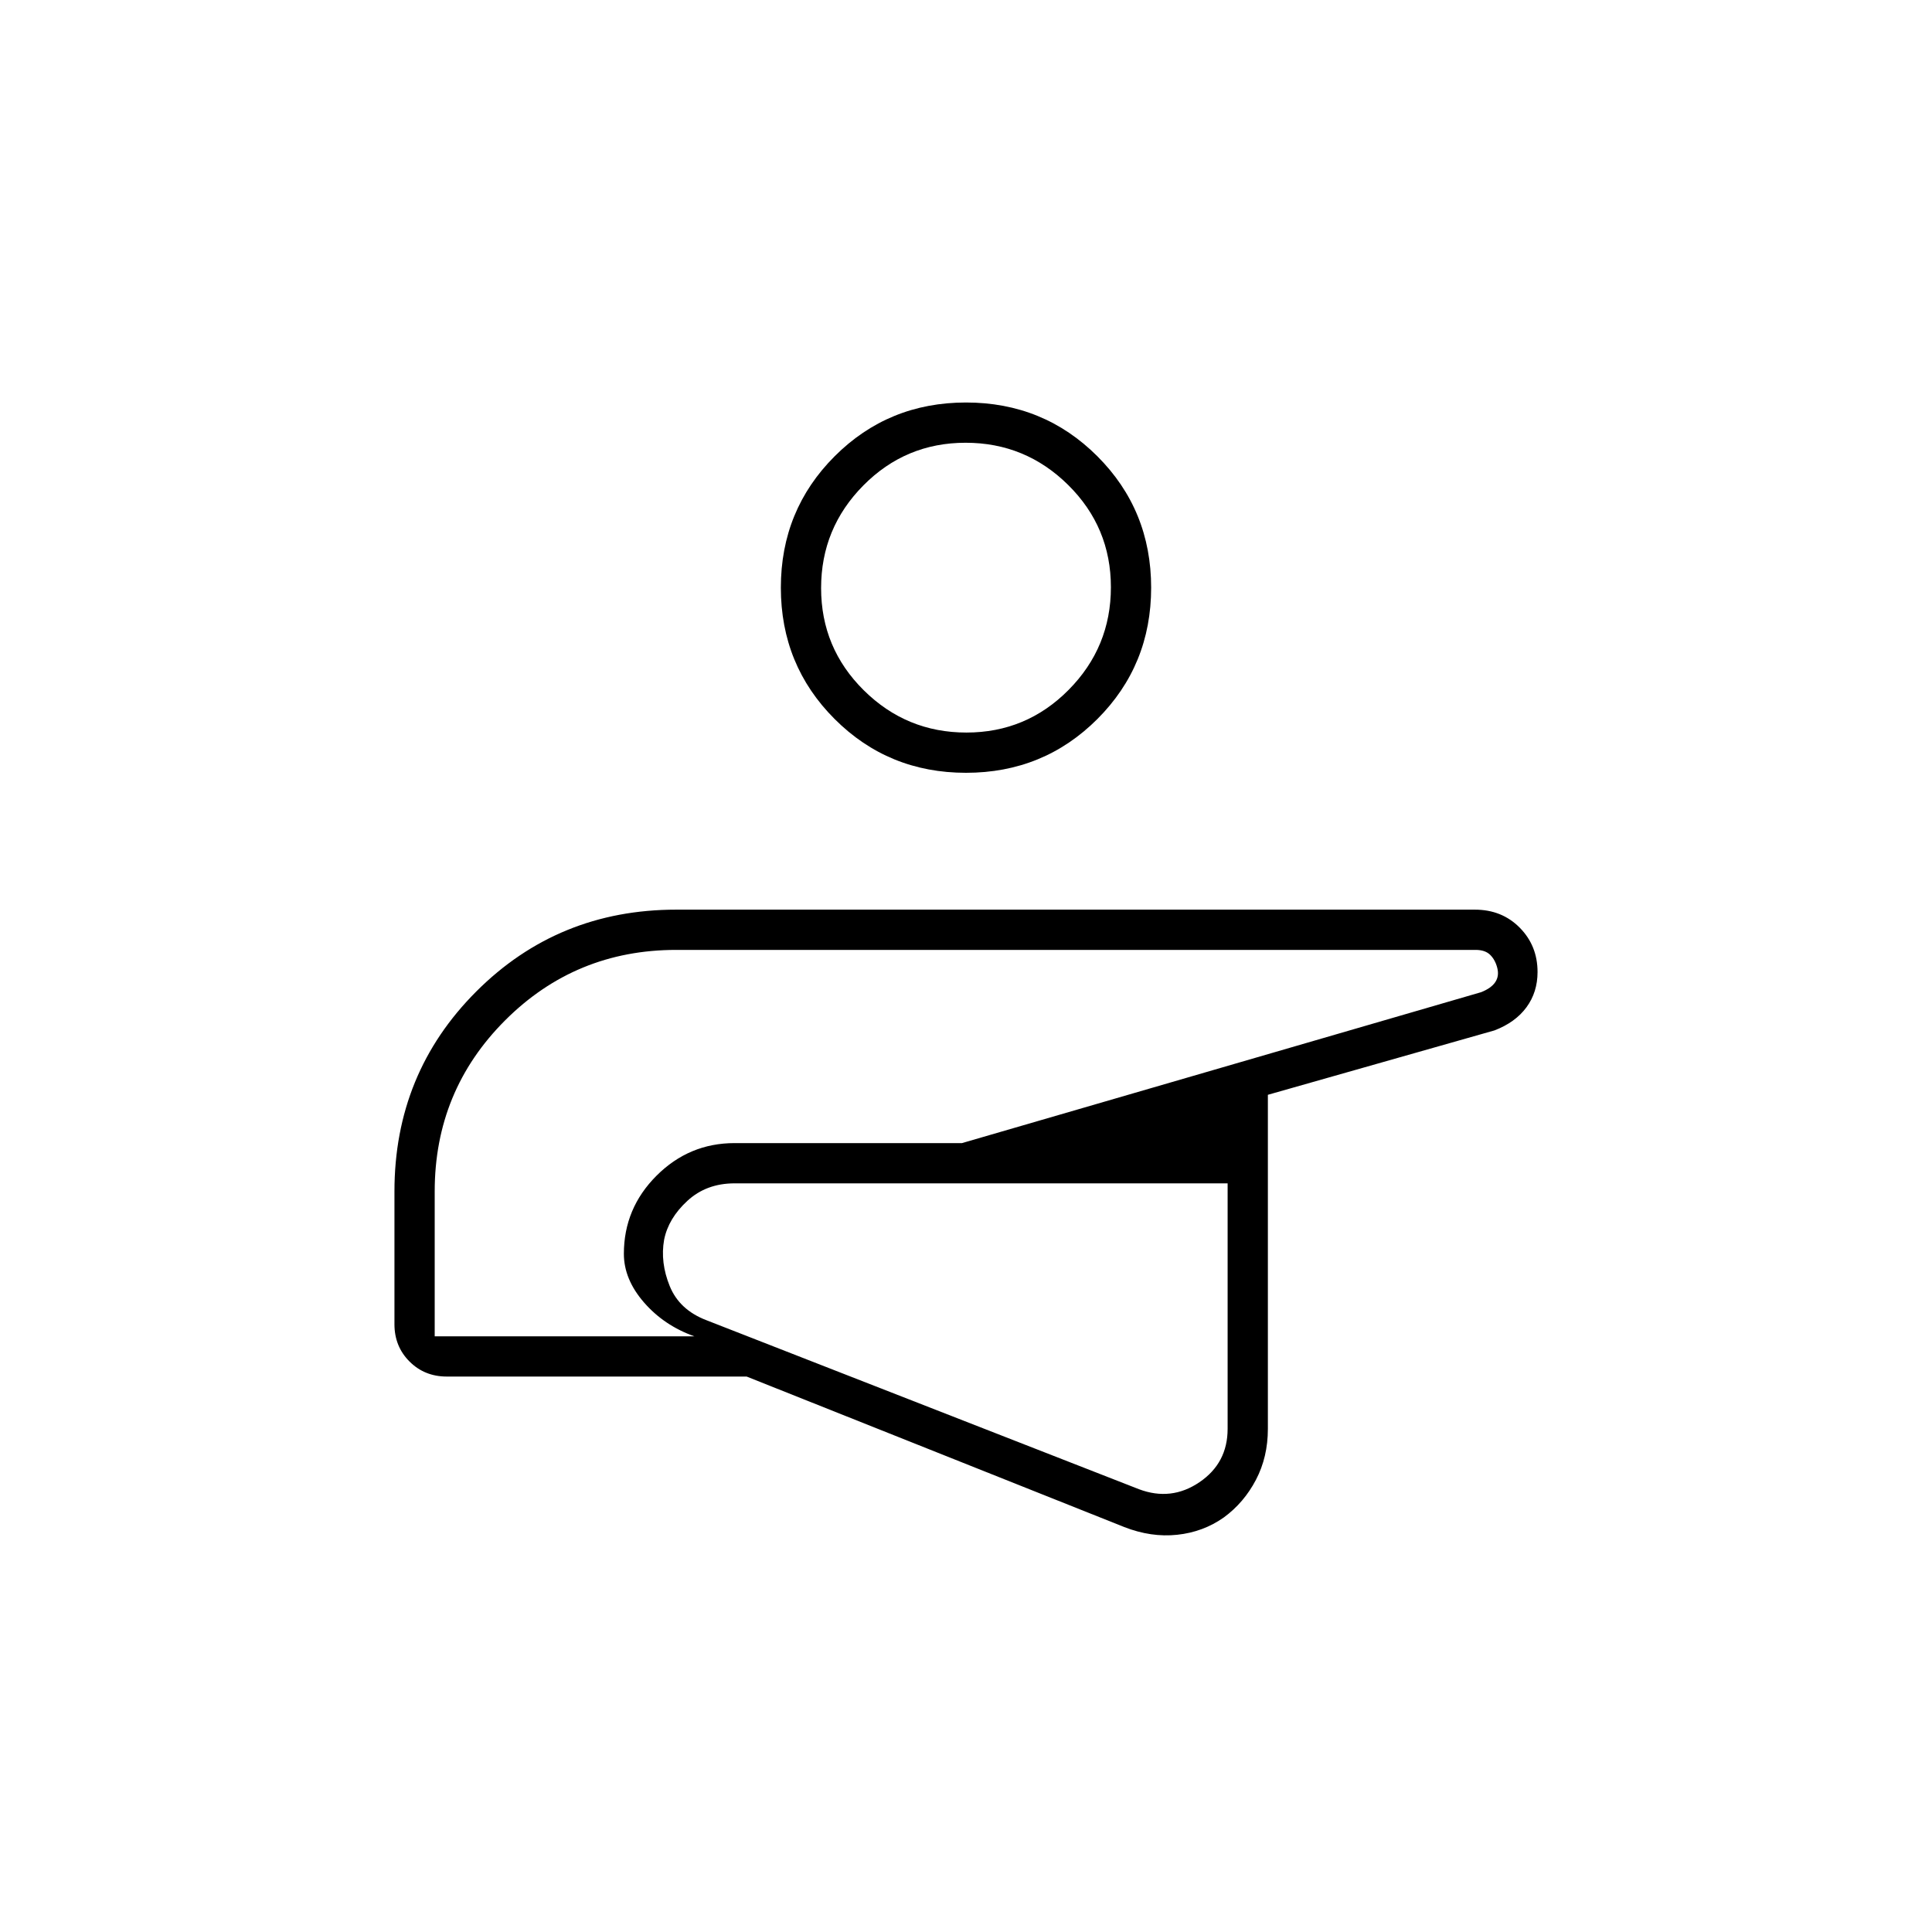 <svg xmlns="http://www.w3.org/2000/svg" height="20" viewBox="0 -960 960 960" width="20"><path d="M476-342Zm82.59 140.76L371-276H222q-11.05 0-18.52-7.48Q196-290.95 196-302v-66q0-58.68 40.66-99.34Q277.32-508 336-508h396.85q13.44 0 22.29 8.96Q764-490.09 764-477q0 10-5.5 17.5T742.61-448L630-416v166q0 14-5.94 25.33-5.94 11.34-15.94 18.67-10.27 7.25-23.19 8.62-12.93 1.38-26.34-3.86ZM488.04-372H365q-14 0-23.44 8.69-9.43 8.69-11.56 19.31-2 11.31 2.8 23.09T351-304l215 84q16 6 30-3.5t14-26.5v-122H488.04ZM216-296h129q-15-5.33-25-16.82-10-11.5-10-24.18 0-22.58 16.21-38.79T365-392h113l258-75q5-2 7-5t1-7q-1-4-3.5-6.5t-7.28-2.5H336q-50 0-85 35t-35 85v72Zm260-46Zm4-234q-38.55 0-65.27-26.72Q388-629.45 388-668t26.73-65.28Q441.45-760 480-760t65.28 26.72Q572-706.55 572-668t-26.72 65.28Q518.55-576 480-576Zm.21-20Q510-596 531-617.21t21-51Q552-698 530.79-719t-51-21Q450-740 429-718.79t-21 51Q408-638 429.21-617t51 21Zm-.21-72Z"/></svg>
